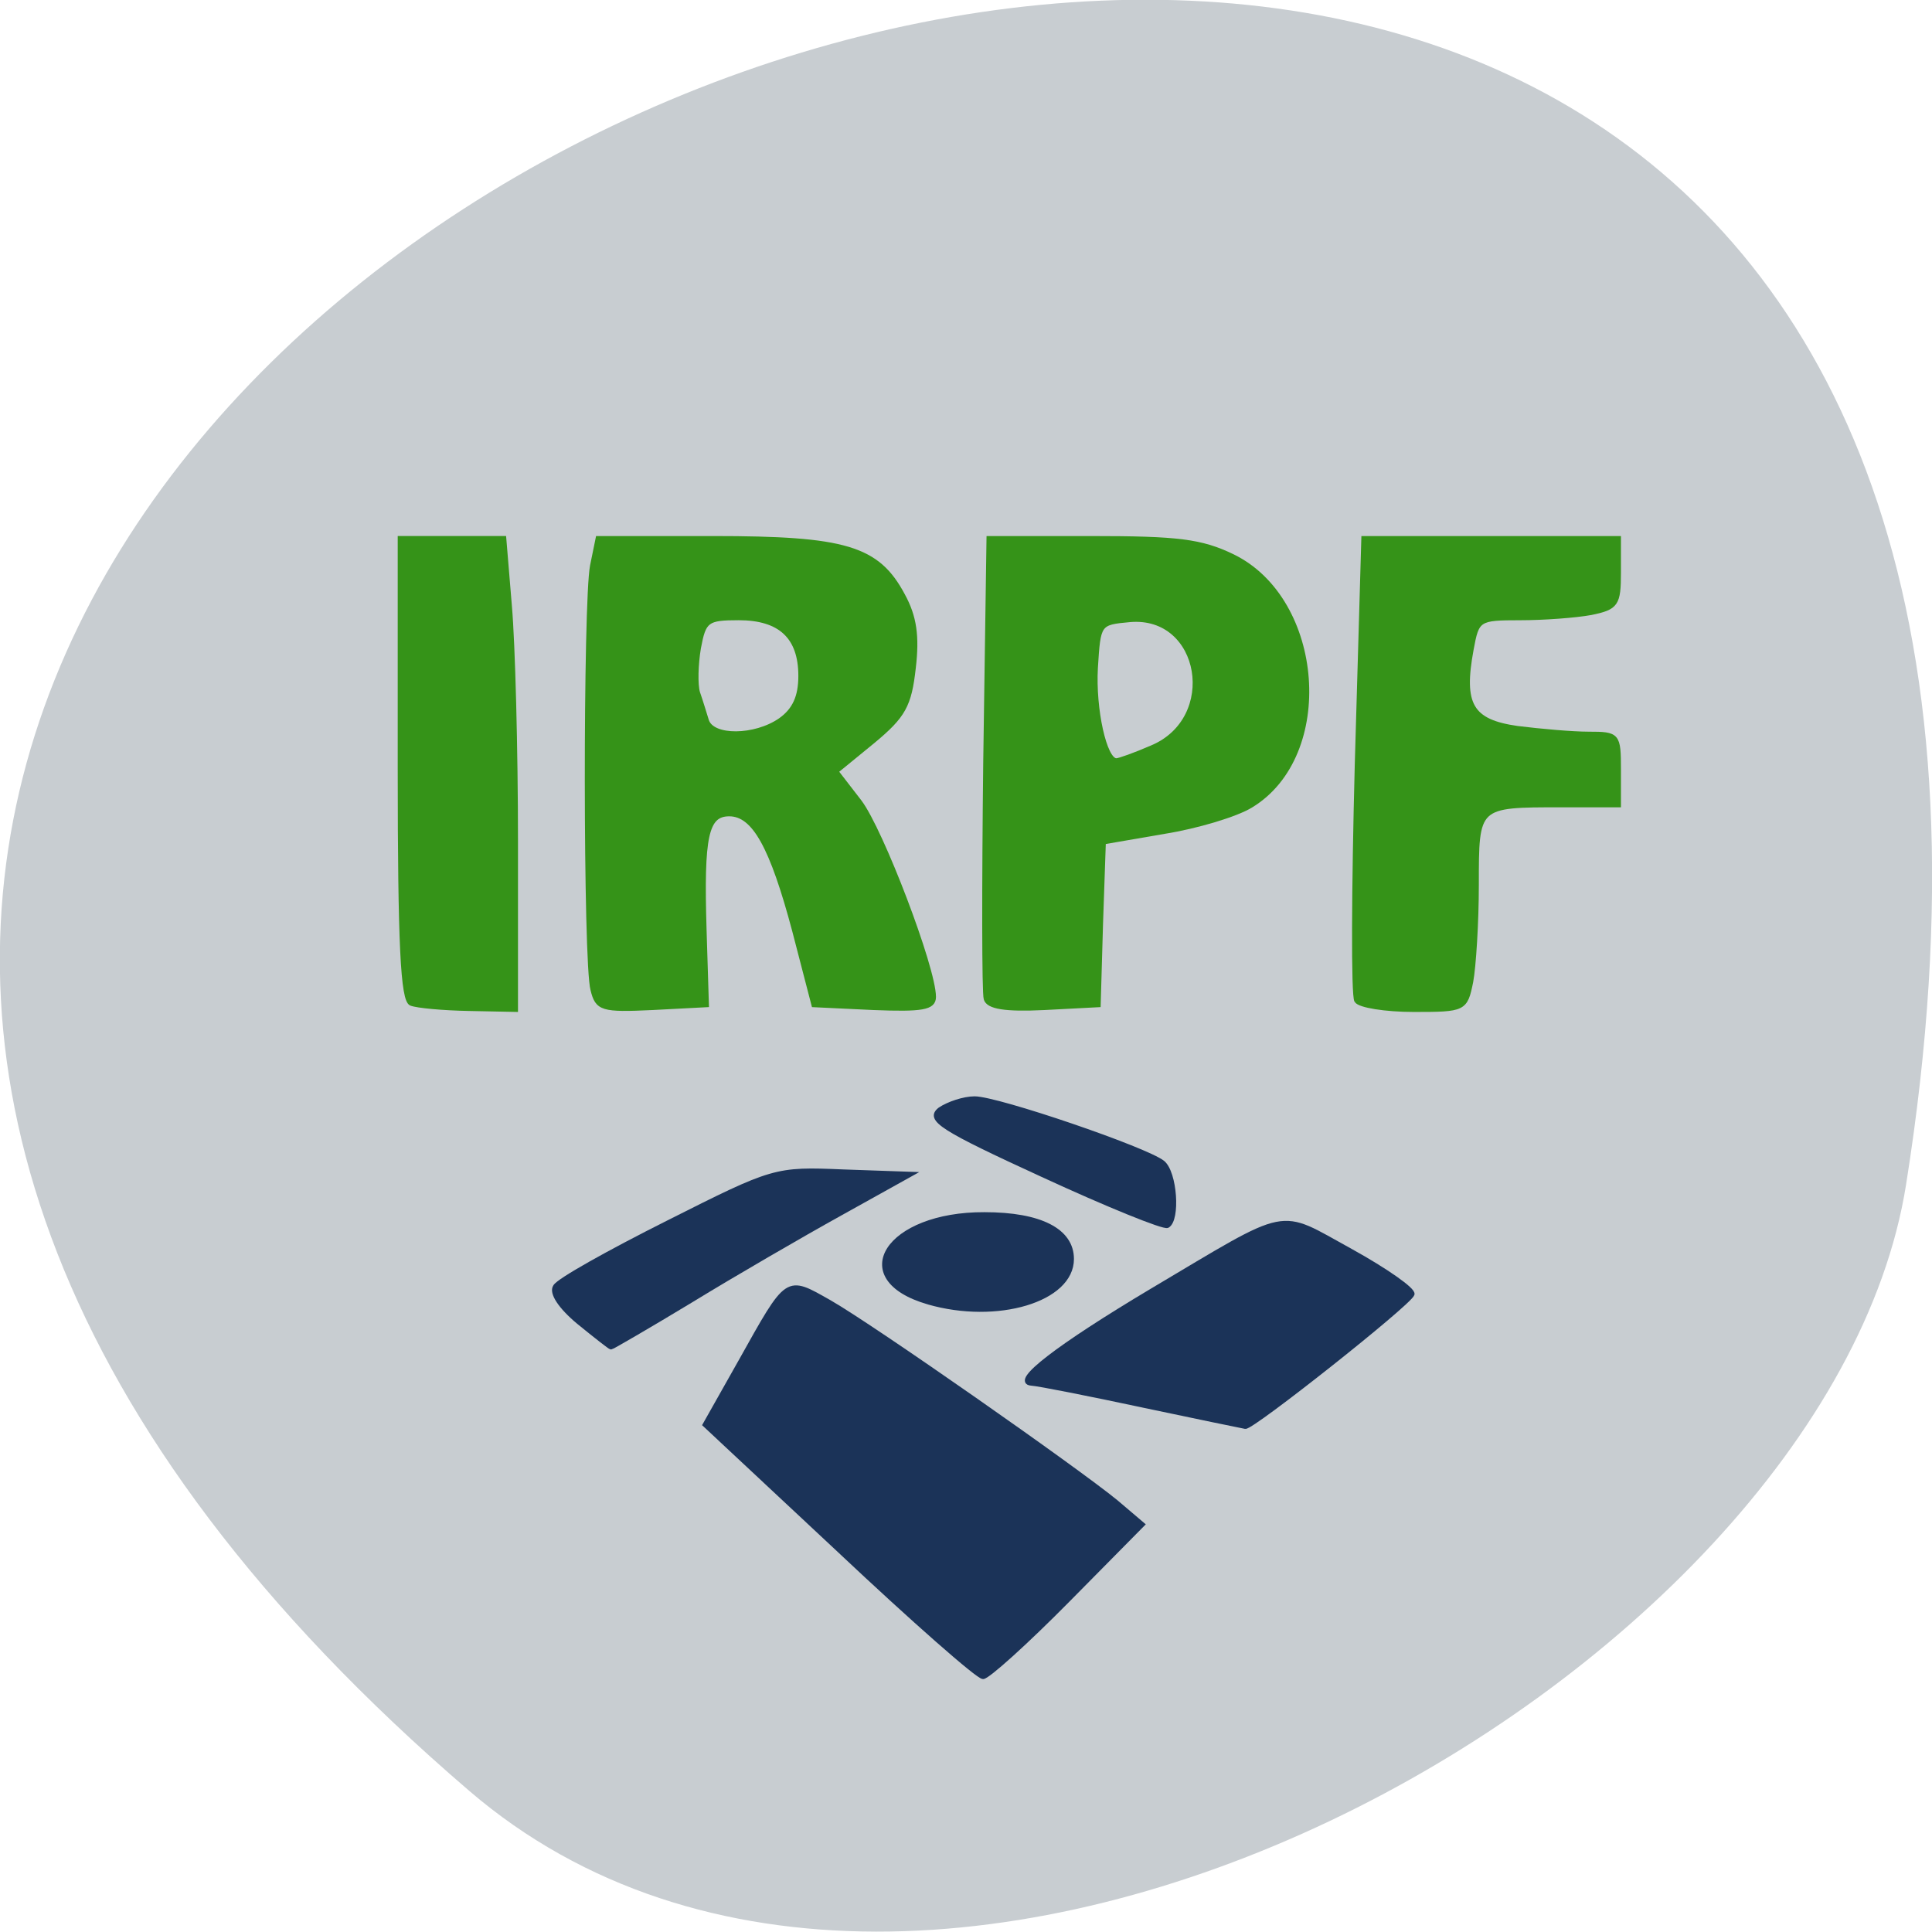 <svg xmlns="http://www.w3.org/2000/svg" viewBox="0 0 16 16"><path d="m 3.887 14.832 c -14.09 -12.09 14.871 -23.711 11.898 -5.02 c -0.652 4.102 -8.105 8.273 -11.898 5.02" fill="#c8cdd1"/><g stroke-width="0.617" transform="matrix(0.059 0 0 0.059 1.057 0.201)"><g fill="#359318" stroke="#359318"><path d="m 39.8 137.46 c -1.185 -0.467 -1.58 -8.265 -1.58 -32.992 v -32.33 h 14.619 l 0.79 9.531 c 0.461 5.265 0.856 20.13 0.856 33.06 v 23.594 l -6.585 -0.133 c -3.622 -0.067 -7.244 -0.4 -8.1 -0.733"/><path d="m 65.28 135.53 c -1.054 -3.732 -1.054 -54.45 -0.066 -59.52 l 0.79 -3.866 h 16.2 c 18.505 0 23.05 1.333 26.604 7.998 c 1.646 2.999 2.041 5.732 1.515 10.197 c -0.593 5.265 -1.383 6.732 -5.729 10.331 l -5.137 4.199 l 3.293 4.266 c 3.03 3.999 10.405 23.327 10.405 27.393 c 0 1.533 -1.646 1.8 -8.429 1.533 l -8.429 -0.4 l -2.7 -10.397 c -3.161 -11.864 -5.663 -16.396 -9.154 -16.396 c -3.227 0 -3.885 3.066 -3.49 16.196 l 0.329 10.597 l -7.639 0.4 c -7.05 0.333 -7.705 0.133 -8.363 -2.533 m 26.341 -37.857 c 1.976 -1.4 2.832 -3.266 2.832 -6.198 c 0 -5.465 -2.832 -8.131 -8.693 -8.131 c -4.478 0 -4.873 0.333 -5.597 4.199 c -0.395 2.333 -0.461 5.132 -0.132 6.265 c 0.395 1.133 0.922 2.866 1.251 3.932 c 0.79 2.466 6.783 2.399 10.339 -0.067"/><path d="m 120.47 136.79 c -0.263 -0.866 -0.263 -15.796 -0.066 -33.12 l 0.461 -31.525 h 14.488 c 12.05 0 15.344 0.4 19.756 2.533 c 12.578 6.132 14.224 27.926 2.568 34.991 c -2.041 1.266 -7.573 2.933 -12.183 3.666 l -8.495 1.466 l -0.395 11.464 l -0.329 11.397 l -7.639 0.4 c -5.466 0.267 -7.836 -0.133 -8.166 -1.266 m 23.25 -35.26 c 9.68 -3.999 7.178 -18.795 -3.03 -17.929 c -4.412 0.4 -4.412 0.467 -4.807 6.732 c -0.329 5.799 1.251 12.997 2.898 12.997 c 0.395 0 2.634 -0.8 4.939 -1.8"/><path d="m 172.49 137.06 c -0.461 -0.733 -0.395 -15.596 0.066 -33.12 l 0.922 -31.792 h 35.824 v 4.799 c 0 4.466 -0.329 4.932 -3.885 5.665 c -2.173 0.4 -6.651 0.733 -9.944 0.733 c -5.927 0 -6.06 0.133 -6.849 4.399 c -1.449 7.798 -0.066 10.131 6.454 11.06 c 3.227 0.4 7.705 0.8 10.01 0.8 c 4.083 0 4.215 0.133 4.215 4.999 v 4.999 h -8.03 c -11.985 0 -11.919 -0.067 -11.919 11.197 c 0 5.332 -0.395 11.464 -0.79 13.597 c -0.79 3.866 -0.922 3.932 -8.03 3.932 c -4.02 0 -7.639 -0.6 -8.03 -1.266"/></g><g fill="#1b3358" stroke="#1b3358"><path d="m 99.92 214.24 l -18.9 -17.662 l 5 -8.864 c 6.717 -11.997 6.388 -11.797 12.512 -8.331 c 6.06 3.466 34.638 23.461 40.24 28.06 l 3.688 3.133 l -10.536 10.664 c -5.861 5.932 -11.195 10.731 -11.853 10.731 c -0.724 0 -9.812 -7.998 -20.15 -17.729"/><path d="m 142.46 193.85 c -7.507 -1.6 -14.553 -2.999 -15.607 -3.066 c -2.7 -0.2 3.688 -5.132 16.858 -12.997 c 19.887 -11.797 17.517 -11.33 27.987 -5.599 c 4.939 2.733 8.824 5.465 8.627 6.07 c -0.461 1.333 -22.522 18.795 -23.444 18.595 c -0.395 -0.067 -6.849 -1.4 -14.422 -2.999"/><path d="m 112.37 179.38 c -11.524 -3.332 -5.729 -12.397 7.902 -12.33 c 7.836 0 12.249 2.266 12.249 6.265 c 0 5.732 -10.471 8.864 -20.15 6.07"/><path d="m 128.44 161.52 c -14.224 -6.532 -16.2 -7.798 -14.422 -9.198 c 1.185 -0.8 3.358 -1.533 4.873 -1.533 c 3.227 0 24.1 7.132 26.407 8.998 c 1.712 1.4 2.173 7.998 0.659 8.864 c -0.527 0.267 -8.429 -2.933 -17.517 -7.132"/><path d="m 63.31 182.18 c -2.568 -2.133 -3.885 -4.132 -3.293 -4.999 c 0.461 -0.866 7.639 -4.865 15.87 -8.998 c 14.817 -7.465 15.01 -7.531 24.563 -7.132 l 9.549 0.333 l -9.944 5.532 c -5.532 3.066 -14.949 8.531 -20.941 12.197 c -6.06 3.666 -11.129 6.598 -11.261 6.598 c -0.132 0 -2.173 -1.6 -4.544 -3.532"/></g></g></svg>